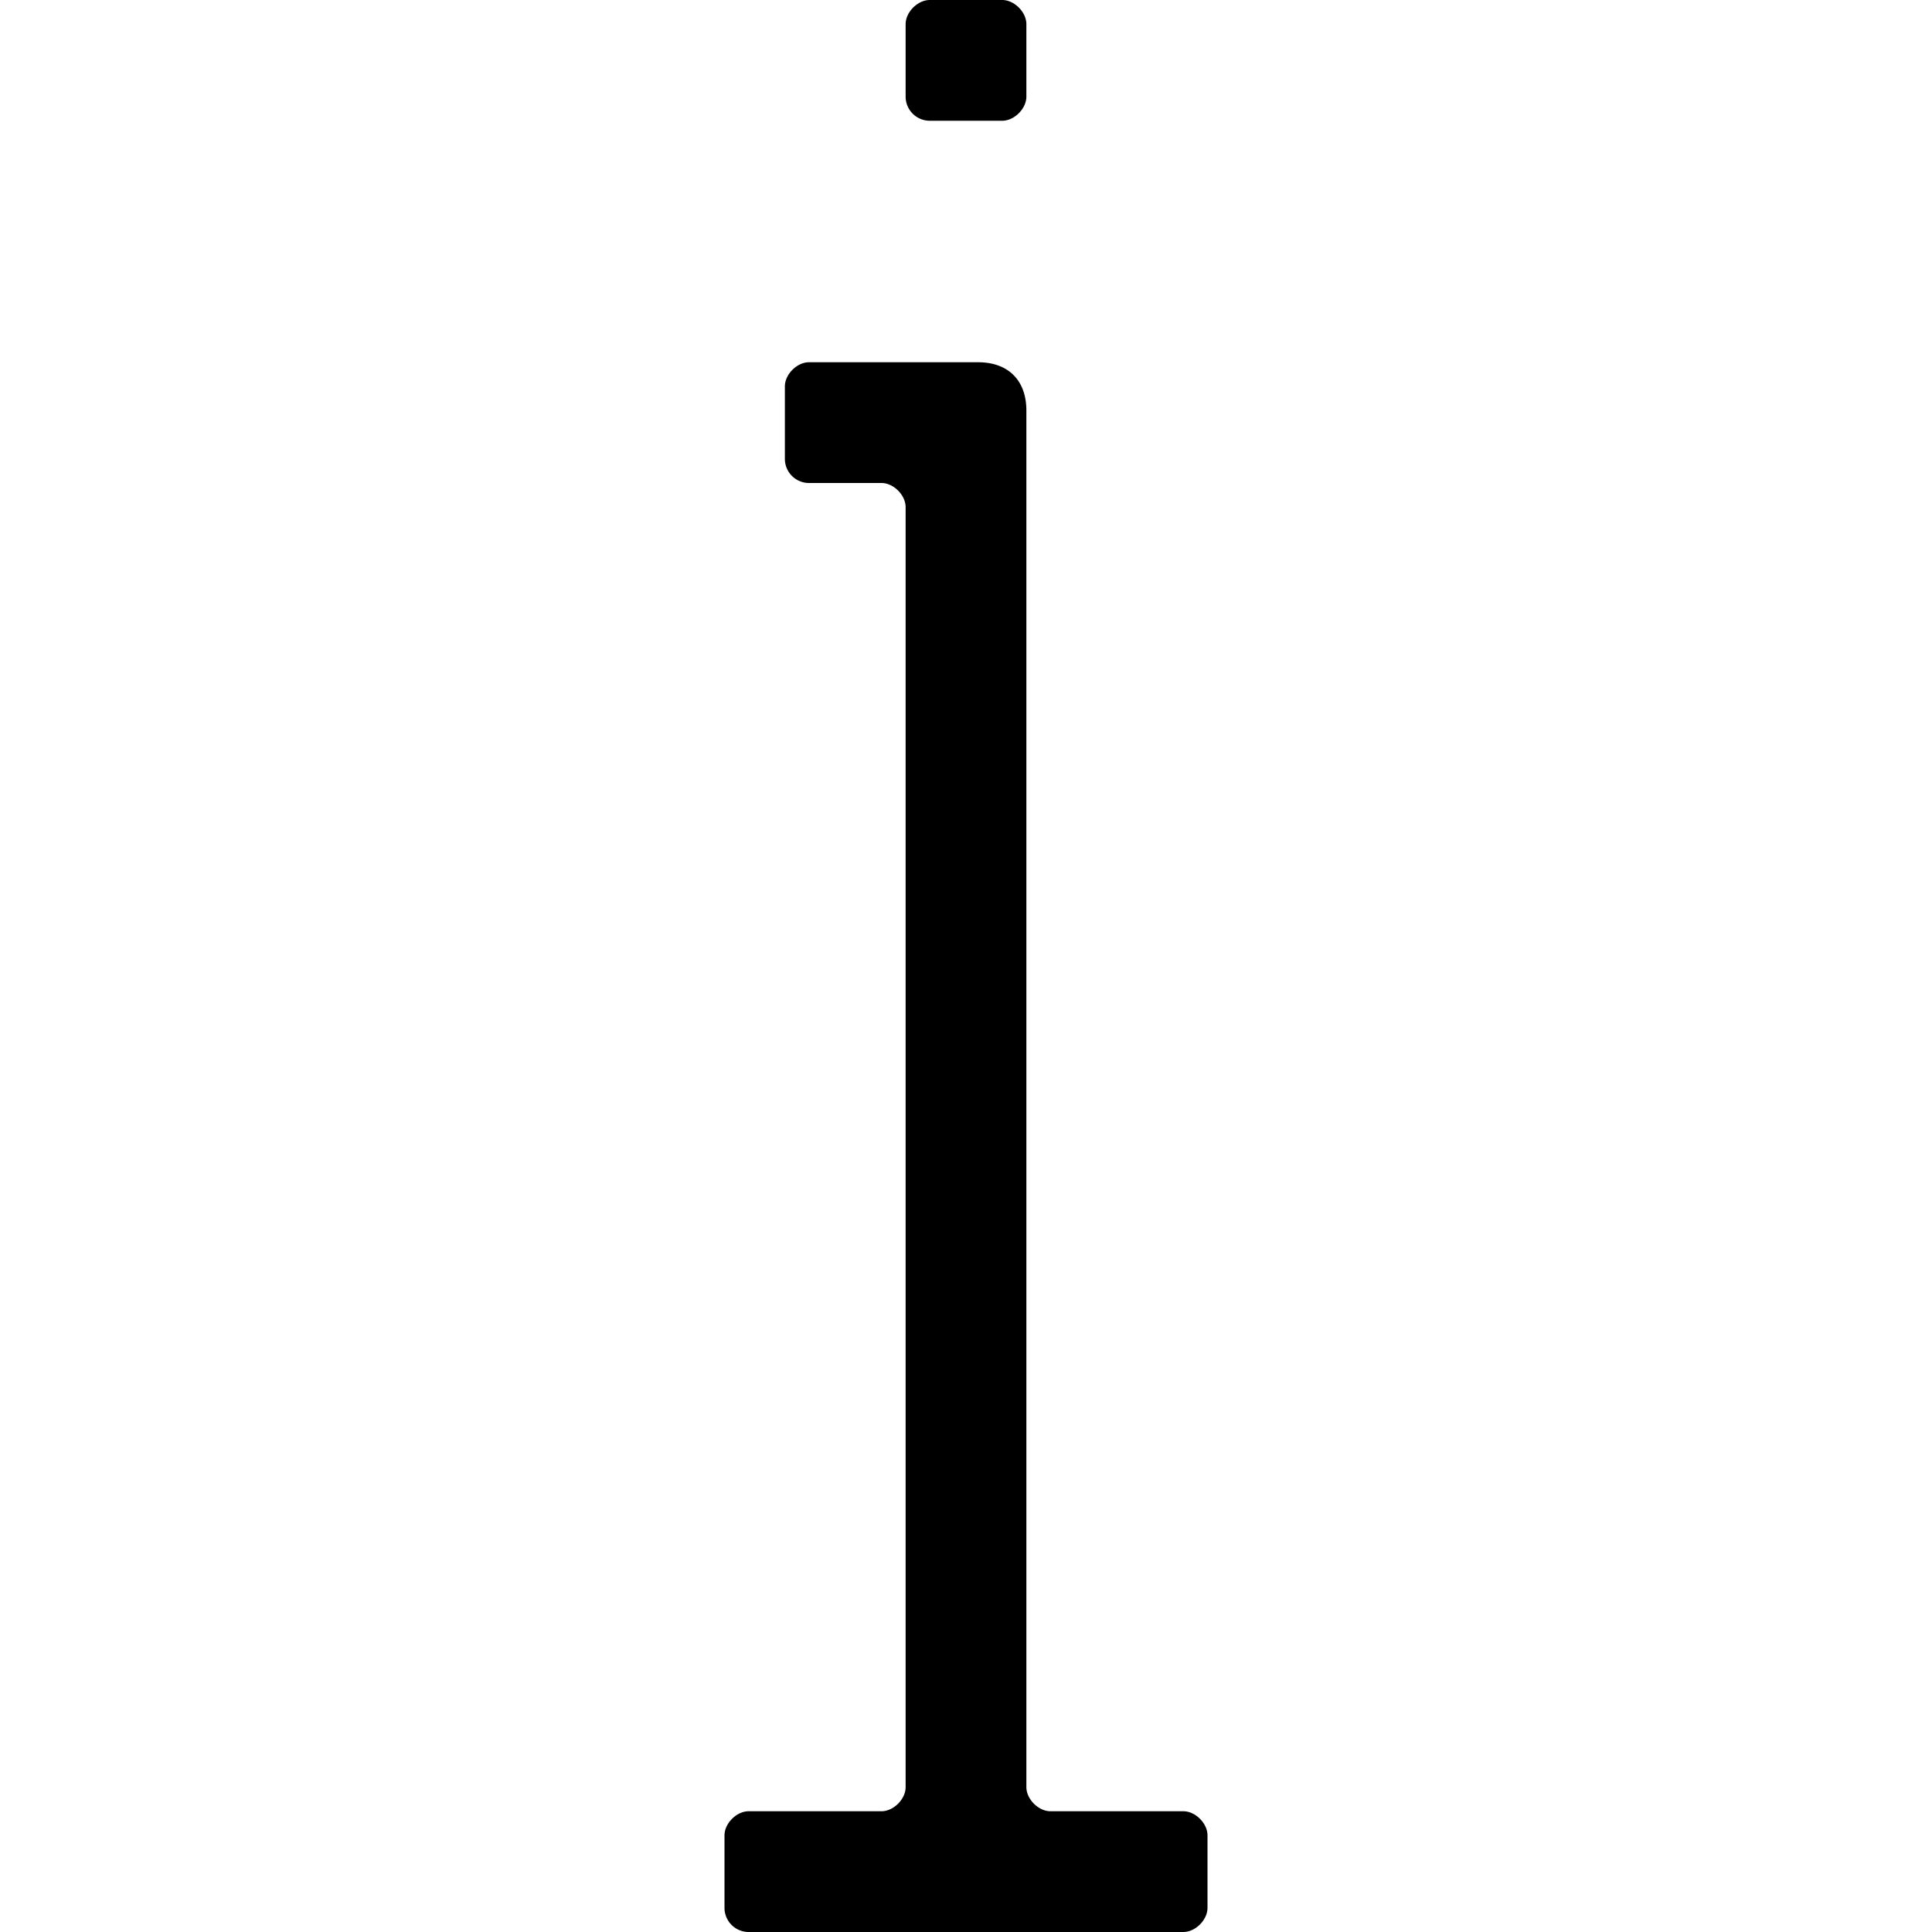 <svg xmlns="http://www.w3.org/2000/svg" viewBox="0 0 32 32"><path fill-rule="evenodd" d="M17.4 30h2.2c.2 0 .4.2.4.4v1.2c0 .2-.2.4-.4.4h-7.2a.4.4 0 0 1-.4-.4v-1.2c0-.2.2-.4.4-.4h2.2c.2 0 .4-.2.4-.4V8.4c0-.2-.2-.4-.4-.4h-1.2a.4.4 0 0 1-.4-.4V6.4c0-.2.2-.4.4-.4h2.8c.5 0 .8.3.8.8v22.8c0 .2.2.4.4.4zm-2-30h1.2c.2 0 .4.2.4.4v1.2c0 .2-.2.4-.4.4h-1.2a.4.4 0 0 1-.4-.4V.4c0-.2.2-.4.4-.4z"/></svg>